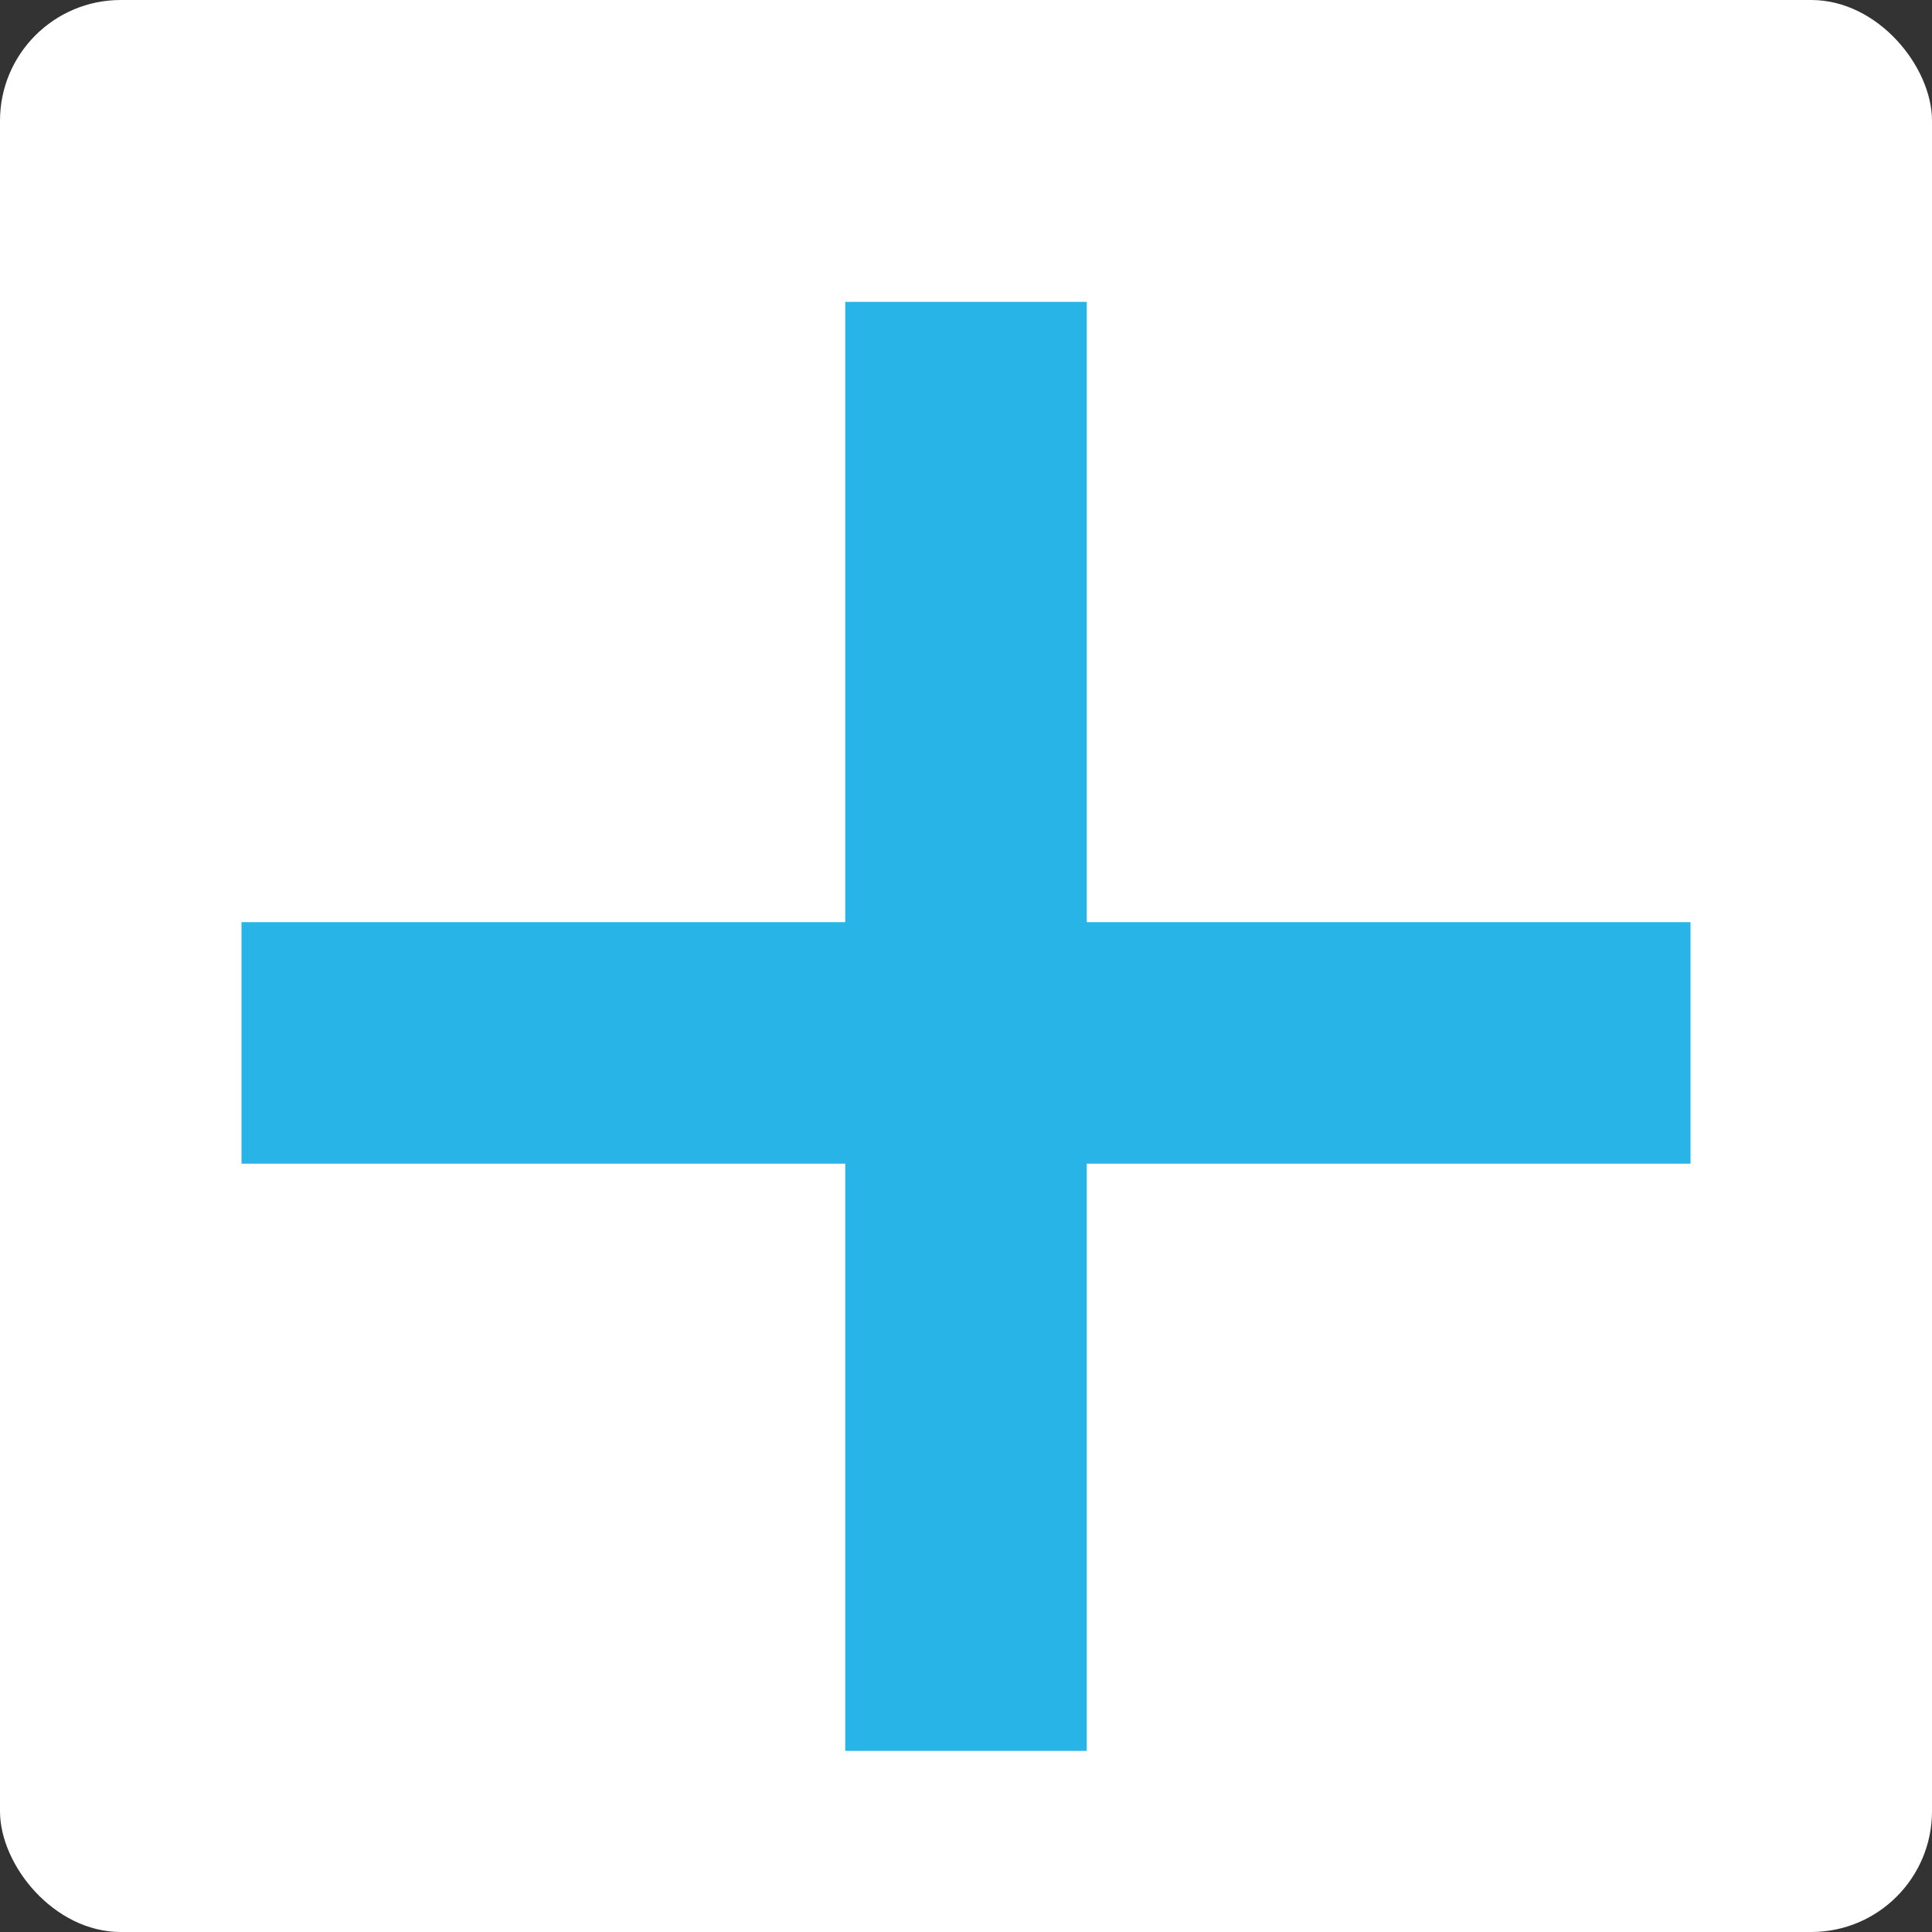 <svg xmlns="http://www.w3.org/2000/svg" width="16" height="16" viewBox="0 0 16 16">
  <rect x="0" y="0" width="16" height="16" fill="#333333" stroke="none"/>
  <defs>
    <style>
      .cls-1 {
        fill: #fff;
      }

      .cls-2 {
        fill: #28b4e7;
      }
    </style>
  </defs>
  <g id="没选中" transform="translate(-13 -2.715)">
    <rect id="矩形备份_21" data-name="矩形备份 21" class="cls-1" width="16" height="16" rx="1" transform="translate(13 2.715)"/>
    <rect id="矩形备份_21-2" data-name="矩形备份 21" class="cls-2" width="12" height="2" transform="translate(15 10.352)"/>
    <rect id="矩形备份_21-3" data-name="矩形备份 21" class="cls-2" width="12" height="2" transform="translate(22 5.215) rotate(90)"/>
  </g>
</svg>
